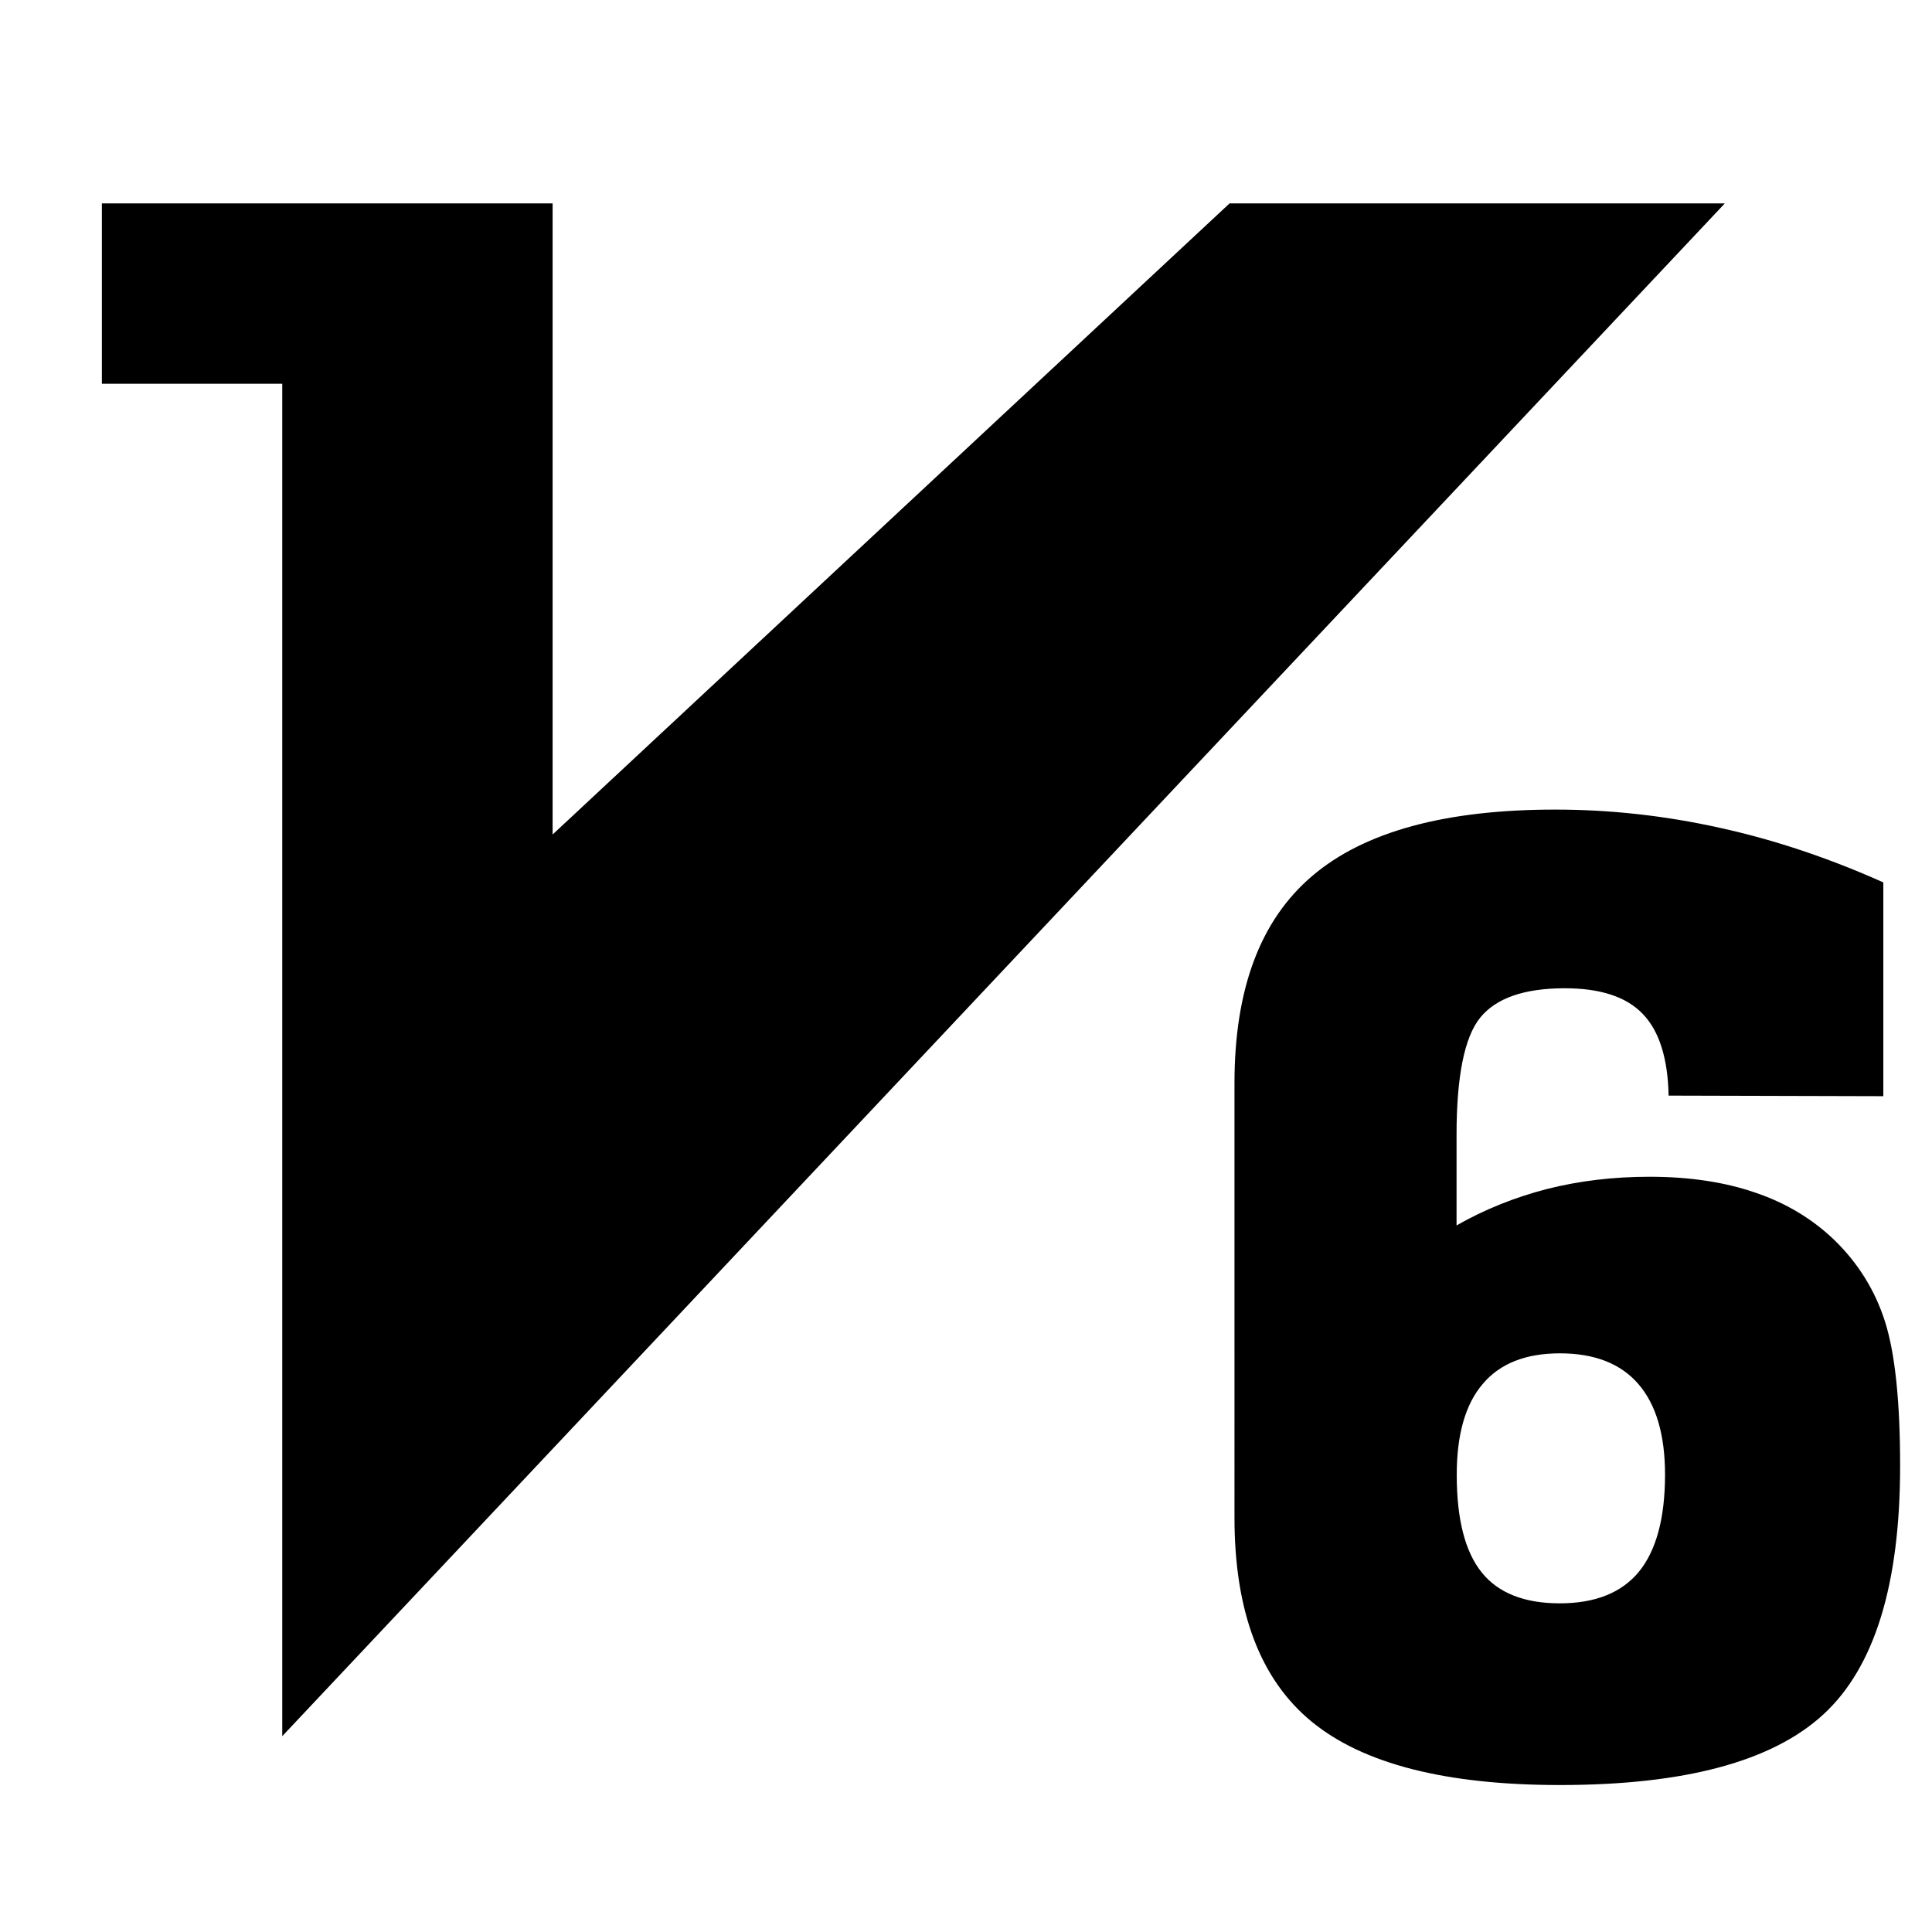 <?xml version="1.0" standalone="no"?><!DOCTYPE svg PUBLIC "-//W3C//DTD SVG 1.1//EN" "http://www.w3.org/Graphics/SVG/1.1/DTD/svg11.dtd"><svg t="1563515314892" class="icon" viewBox="0 0 1024 1024" version="1.1" xmlns="http://www.w3.org/2000/svg" p-id="5598" xmlns:xlink="http://www.w3.org/1999/xlink" width="200" height="200"><defs><style type="text/css"></style></defs><path d="M914.2 107.8 651.7 107.8 292.9 442.3 292.9 107.8 54 107.8 54 203.4 149.6 203.4 149.6 920.2Z" p-id="5599"></path><path d="M997.9 581l-113.5-0.3c-0.4-19.8-5-34.3-13.7-43.3-8.7-9.1-22.5-13.6-41.3-13.6-21.5 0-36.4 5.2-44.8 15.5-8.4 10.3-12.6 31.1-12.6 62.2l0 48c14.9-8.5 30.9-14.9 47.9-19.3 17-4.3 35.1-6.5 54.4-6.5 21 0 39.8 2.8 56 8.4 16.3 5.5 30.2 13.9 41.8 25 12.6 12.2 21.7 26.7 27 43.4s8 42.2 8 76.4c0 63-13.6 106.9-40.7 131.8-27.2 25-73.7 37.4-139.6 37.4-60.5 0-104.3-11.2-131.6-33.6s-40.9-58.5-40.9-108.1L654.3 574.1c0-49.9 13.7-86.5 41.3-109.9 27.5-23.4 70.4-35.1 128.6-35.1 29.2 0 58.3 3.2 87.5 9.7 29.1 6.4 57.9 16.1 86.5 28.9L998.2 581zM826.7 849.8c18.8 0 32.8-5.6 42-16.8 9.1-11.2 13.8-28.3 13.8-51.4 0-21.1-4.7-37.1-14.1-48-9.4-10.9-23.3-16.3-41.6-16.3-18.2 0-31.8 5.4-40.9 16.2-9.2 10.7-13.8 26.8-13.8 48.2 0 23.5 4.4 40.8 13.3 51.8C794.1 844.3 807.9 849.8 826.7 849.8z" p-id="5600"></path></svg>